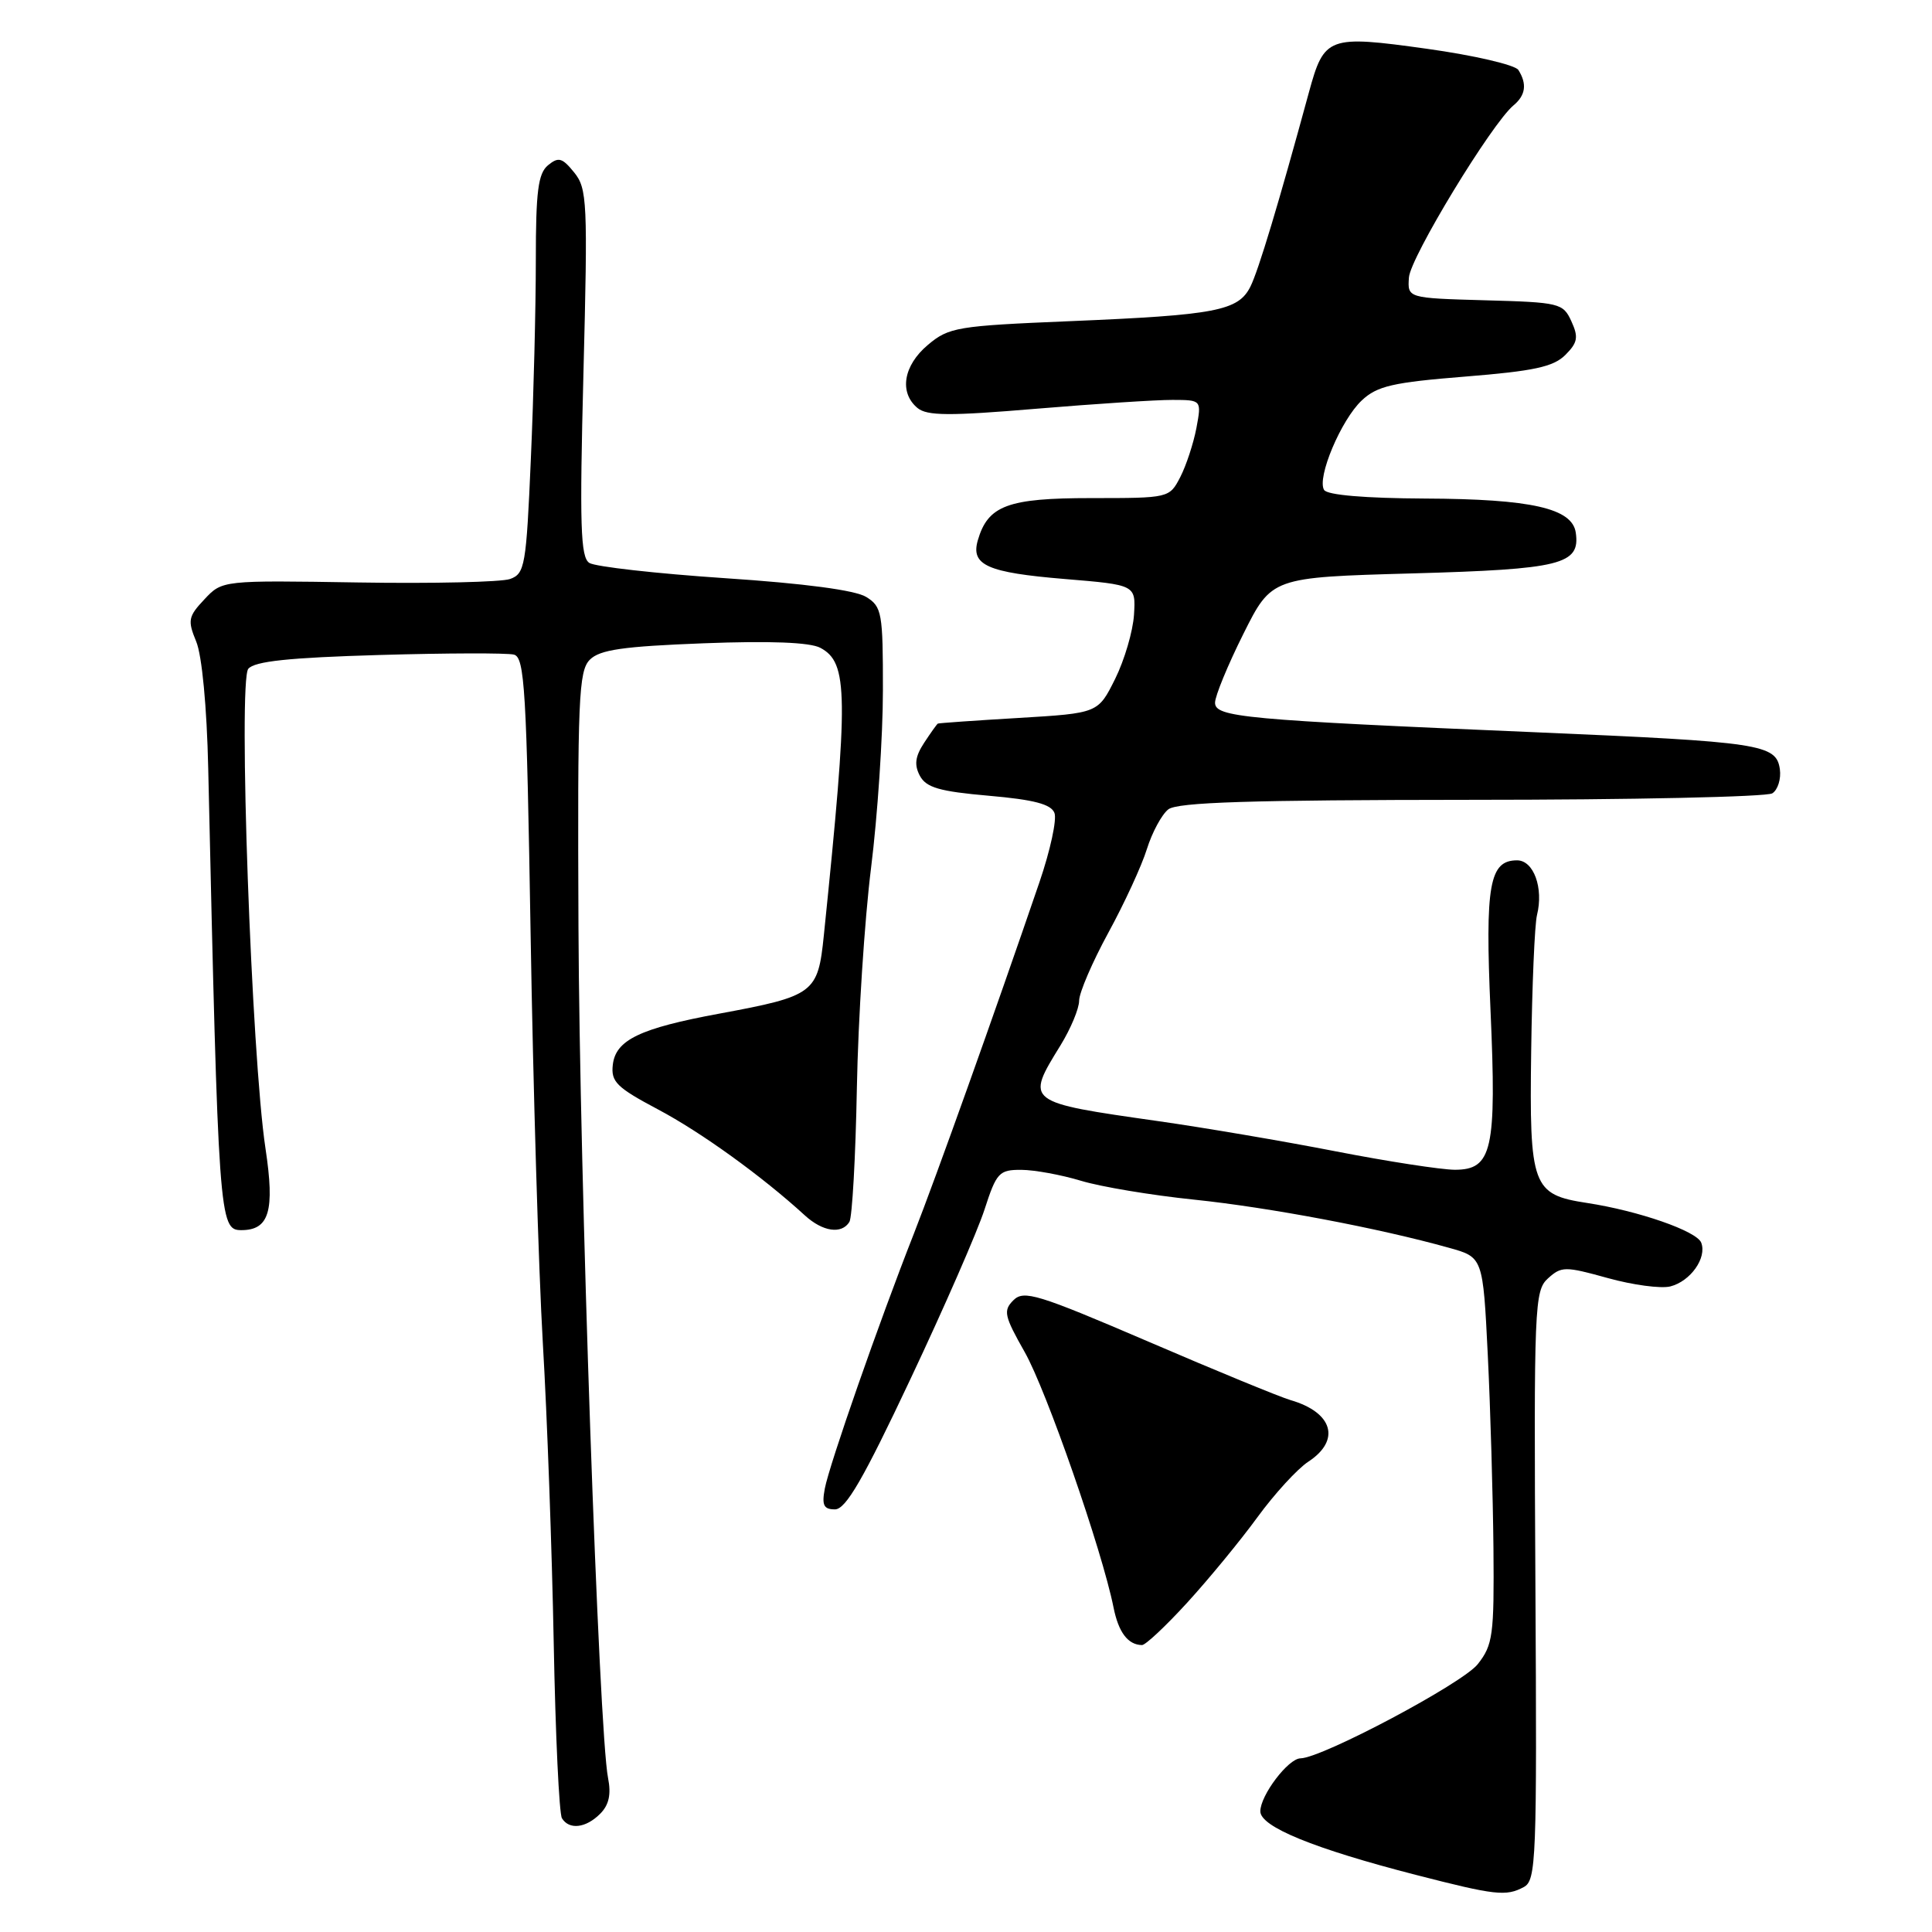 <?xml version="1.0" encoding="UTF-8" standalone="no"?>
<!DOCTYPE svg PUBLIC "-//W3C//DTD SVG 1.1//EN" "http://www.w3.org/Graphics/SVG/1.1/DTD/svg11.dtd" >
<svg xmlns="http://www.w3.org/2000/svg" xmlns:xlink="http://www.w3.org/1999/xlink" version="1.1" viewBox="0 0 256 256">
 <g >
 <path fill="currentColor"
d=" M 201.90 250.05 C 203.56 249.17 203.66 246.53 203.45 210.10 C 203.24 172.96 203.32 171.02 205.12 169.39 C 206.90 167.78 207.38 167.78 213.04 169.35 C 216.35 170.27 220.08 170.77 221.32 170.46 C 224.00 169.78 226.20 166.67 225.42 164.66 C 224.83 163.12 217.10 160.44 210.30 159.40 C 203.03 158.29 202.64 157.24 202.89 139.24 C 203.01 130.58 203.35 122.49 203.66 121.25 C 204.55 117.66 203.22 114.00 201.02 114.00 C 197.35 114.00 196.77 117.24 197.50 133.86 C 198.32 152.38 197.73 155.00 192.77 155.00 C 190.97 154.99 183.88 153.90 177.00 152.56 C 170.12 151.22 159.55 149.42 153.50 148.56 C 135.82 146.04 135.86 146.07 140.53 138.50 C 141.88 136.30 142.99 133.64 142.99 132.59 C 143.00 131.53 144.74 127.48 146.86 123.59 C 148.99 119.69 151.29 114.70 151.97 112.50 C 152.66 110.30 153.93 107.94 154.80 107.25 C 156.00 106.30 165.62 106.00 194.94 105.98 C 216.15 105.98 234.10 105.59 234.84 105.12 C 235.57 104.66 236.02 103.21 235.84 101.92 C 235.36 98.61 233.37 98.31 203.50 97.03 C 164.81 95.39 161.00 95.03 161.00 93.11 C 161.00 92.23 162.69 88.12 164.75 84.00 C 168.50 76.50 168.50 76.50 187.12 75.98 C 206.87 75.43 209.40 74.80 208.80 70.59 C 208.34 67.35 202.92 66.12 188.81 66.06 C 180.88 66.02 175.87 65.60 175.45 64.92 C 174.46 63.32 177.70 55.63 180.44 53.06 C 182.47 51.15 184.53 50.67 194.14 49.90 C 203.24 49.17 205.83 48.61 207.41 47.04 C 209.05 45.40 209.18 44.68 208.22 42.58 C 207.12 40.17 206.67 40.06 196.79 39.79 C 186.50 39.50 186.50 39.50 186.69 36.77 C 186.87 34.11 197.66 16.36 200.55 13.96 C 202.16 12.62 202.36 11.12 201.19 9.27 C 200.76 8.60 195.30 7.33 189.05 6.46 C 175.98 4.64 175.46 4.83 173.44 12.23 C 169.41 27.02 166.76 35.82 165.69 37.97 C 164.08 41.19 161.14 41.75 141.70 42.56 C 126.82 43.18 125.73 43.36 122.95 45.70 C 119.70 48.43 119.11 52.01 121.57 54.06 C 122.84 55.11 125.79 55.13 137.32 54.16 C 145.12 53.51 153.24 52.98 155.36 52.99 C 159.22 53.00 159.22 53.00 158.53 56.72 C 158.14 58.76 157.18 61.68 156.39 63.22 C 154.95 65.99 154.91 66.00 144.59 66.00 C 133.51 66.00 130.90 66.98 129.56 71.61 C 128.62 74.89 130.83 75.87 141.07 76.72 C 150.50 77.50 150.50 77.50 150.26 81.46 C 150.12 83.64 149.00 87.46 147.76 89.96 C 145.50 94.50 145.50 94.50 135.00 95.13 C 129.22 95.47 124.40 95.81 124.27 95.88 C 124.15 95.94 123.33 97.09 122.45 98.43 C 121.26 100.25 121.12 101.35 121.89 102.80 C 122.73 104.36 124.49 104.87 131.02 105.44 C 137.01 105.96 139.28 106.56 139.72 107.72 C 140.06 108.59 139.16 112.72 137.73 116.90 C 131.71 134.50 124.01 156.04 121.08 163.50 C 116.50 175.14 109.89 194.06 109.29 197.25 C 108.88 199.45 109.14 200.00 110.64 200.00 C 112.07 200.00 114.39 196.00 120.63 182.75 C 125.11 173.26 129.53 163.14 130.46 160.25 C 132.04 155.37 132.39 155.00 135.33 155.01 C 137.07 155.02 140.63 155.67 143.24 156.46 C 145.84 157.25 152.59 158.38 158.24 158.96 C 168.15 159.99 182.69 162.73 192.00 165.34 C 196.50 166.59 196.50 166.59 197.14 179.55 C 197.49 186.67 197.82 198.18 197.89 205.12 C 197.99 216.67 197.82 217.96 195.81 220.51 C 193.81 223.06 175.18 232.95 172.32 232.99 C 170.70 233.01 167.00 237.89 167.00 240.01 C 167.00 242.06 174.11 244.96 187.64 248.44 C 198.13 251.14 199.57 251.30 201.90 250.05 Z  M 79.52 240.34 C 80.69 239.17 81.00 237.77 80.57 235.59 C 79.35 229.47 76.79 155.77 76.65 122.79 C 76.52 92.59 76.67 88.90 78.16 87.41 C 79.48 86.09 82.55 85.65 93.22 85.24 C 102.06 84.90 107.33 85.11 108.70 85.84 C 112.40 87.82 112.45 91.92 109.16 123.97 C 108.38 131.61 107.89 131.98 95.32 134.31 C 84.77 136.26 81.58 137.80 81.20 141.09 C 80.94 143.34 81.70 144.09 87.20 147.01 C 92.90 150.03 100.98 155.86 106.64 161.04 C 109.01 163.21 111.52 163.58 112.55 161.91 C 112.92 161.31 113.37 153.33 113.54 144.16 C 113.71 135.00 114.56 121.88 115.42 115.00 C 116.28 108.12 116.99 97.55 116.99 91.49 C 117.00 81.20 116.86 80.39 114.78 79.10 C 113.36 78.21 106.63 77.31 96.03 76.61 C 86.94 76.00 78.87 75.09 78.09 74.59 C 76.92 73.84 76.79 69.67 77.31 49.41 C 77.89 26.74 77.81 24.99 76.08 22.85 C 74.49 20.89 74.00 20.76 72.61 21.90 C 71.30 22.99 71.00 25.36 71.00 34.46 C 71.00 40.63 70.71 52.50 70.34 60.82 C 69.73 74.98 69.55 76.01 67.59 76.72 C 66.44 77.13 57.39 77.34 47.48 77.18 C 29.45 76.89 29.45 76.89 27.09 79.41 C 24.94 81.69 24.84 82.20 26.00 85.01 C 26.76 86.84 27.41 93.66 27.59 101.80 C 28.94 161.60 29.04 163.00 31.97 163.00 C 35.68 163.00 36.43 160.47 35.18 152.19 C 33.32 139.94 31.54 90.26 32.90 88.62 C 33.73 87.62 38.27 87.14 50.26 86.79 C 59.19 86.53 67.22 86.51 68.10 86.74 C 69.52 87.11 69.77 91.34 70.31 123.83 C 70.64 144.00 71.37 168.38 71.93 178.00 C 72.50 187.62 73.14 205.48 73.37 217.68 C 73.60 229.88 74.09 240.34 74.46 240.93 C 75.42 242.49 77.62 242.24 79.52 240.34 Z  M 157.32 212.35 C 160.17 209.23 164.35 204.15 166.61 201.05 C 168.87 197.95 171.91 194.63 173.36 193.68 C 177.69 190.84 176.62 187.15 171.00 185.52 C 169.62 185.12 161.15 181.64 152.16 177.77 C 137.48 171.47 135.66 170.91 134.28 172.29 C 132.91 173.66 133.06 174.36 135.78 179.16 C 138.65 184.21 146.03 205.42 147.55 213.00 C 148.21 216.30 149.46 217.95 151.32 217.98 C 151.78 217.99 154.48 215.46 157.32 212.35 Z "/>
</g>
</svg>